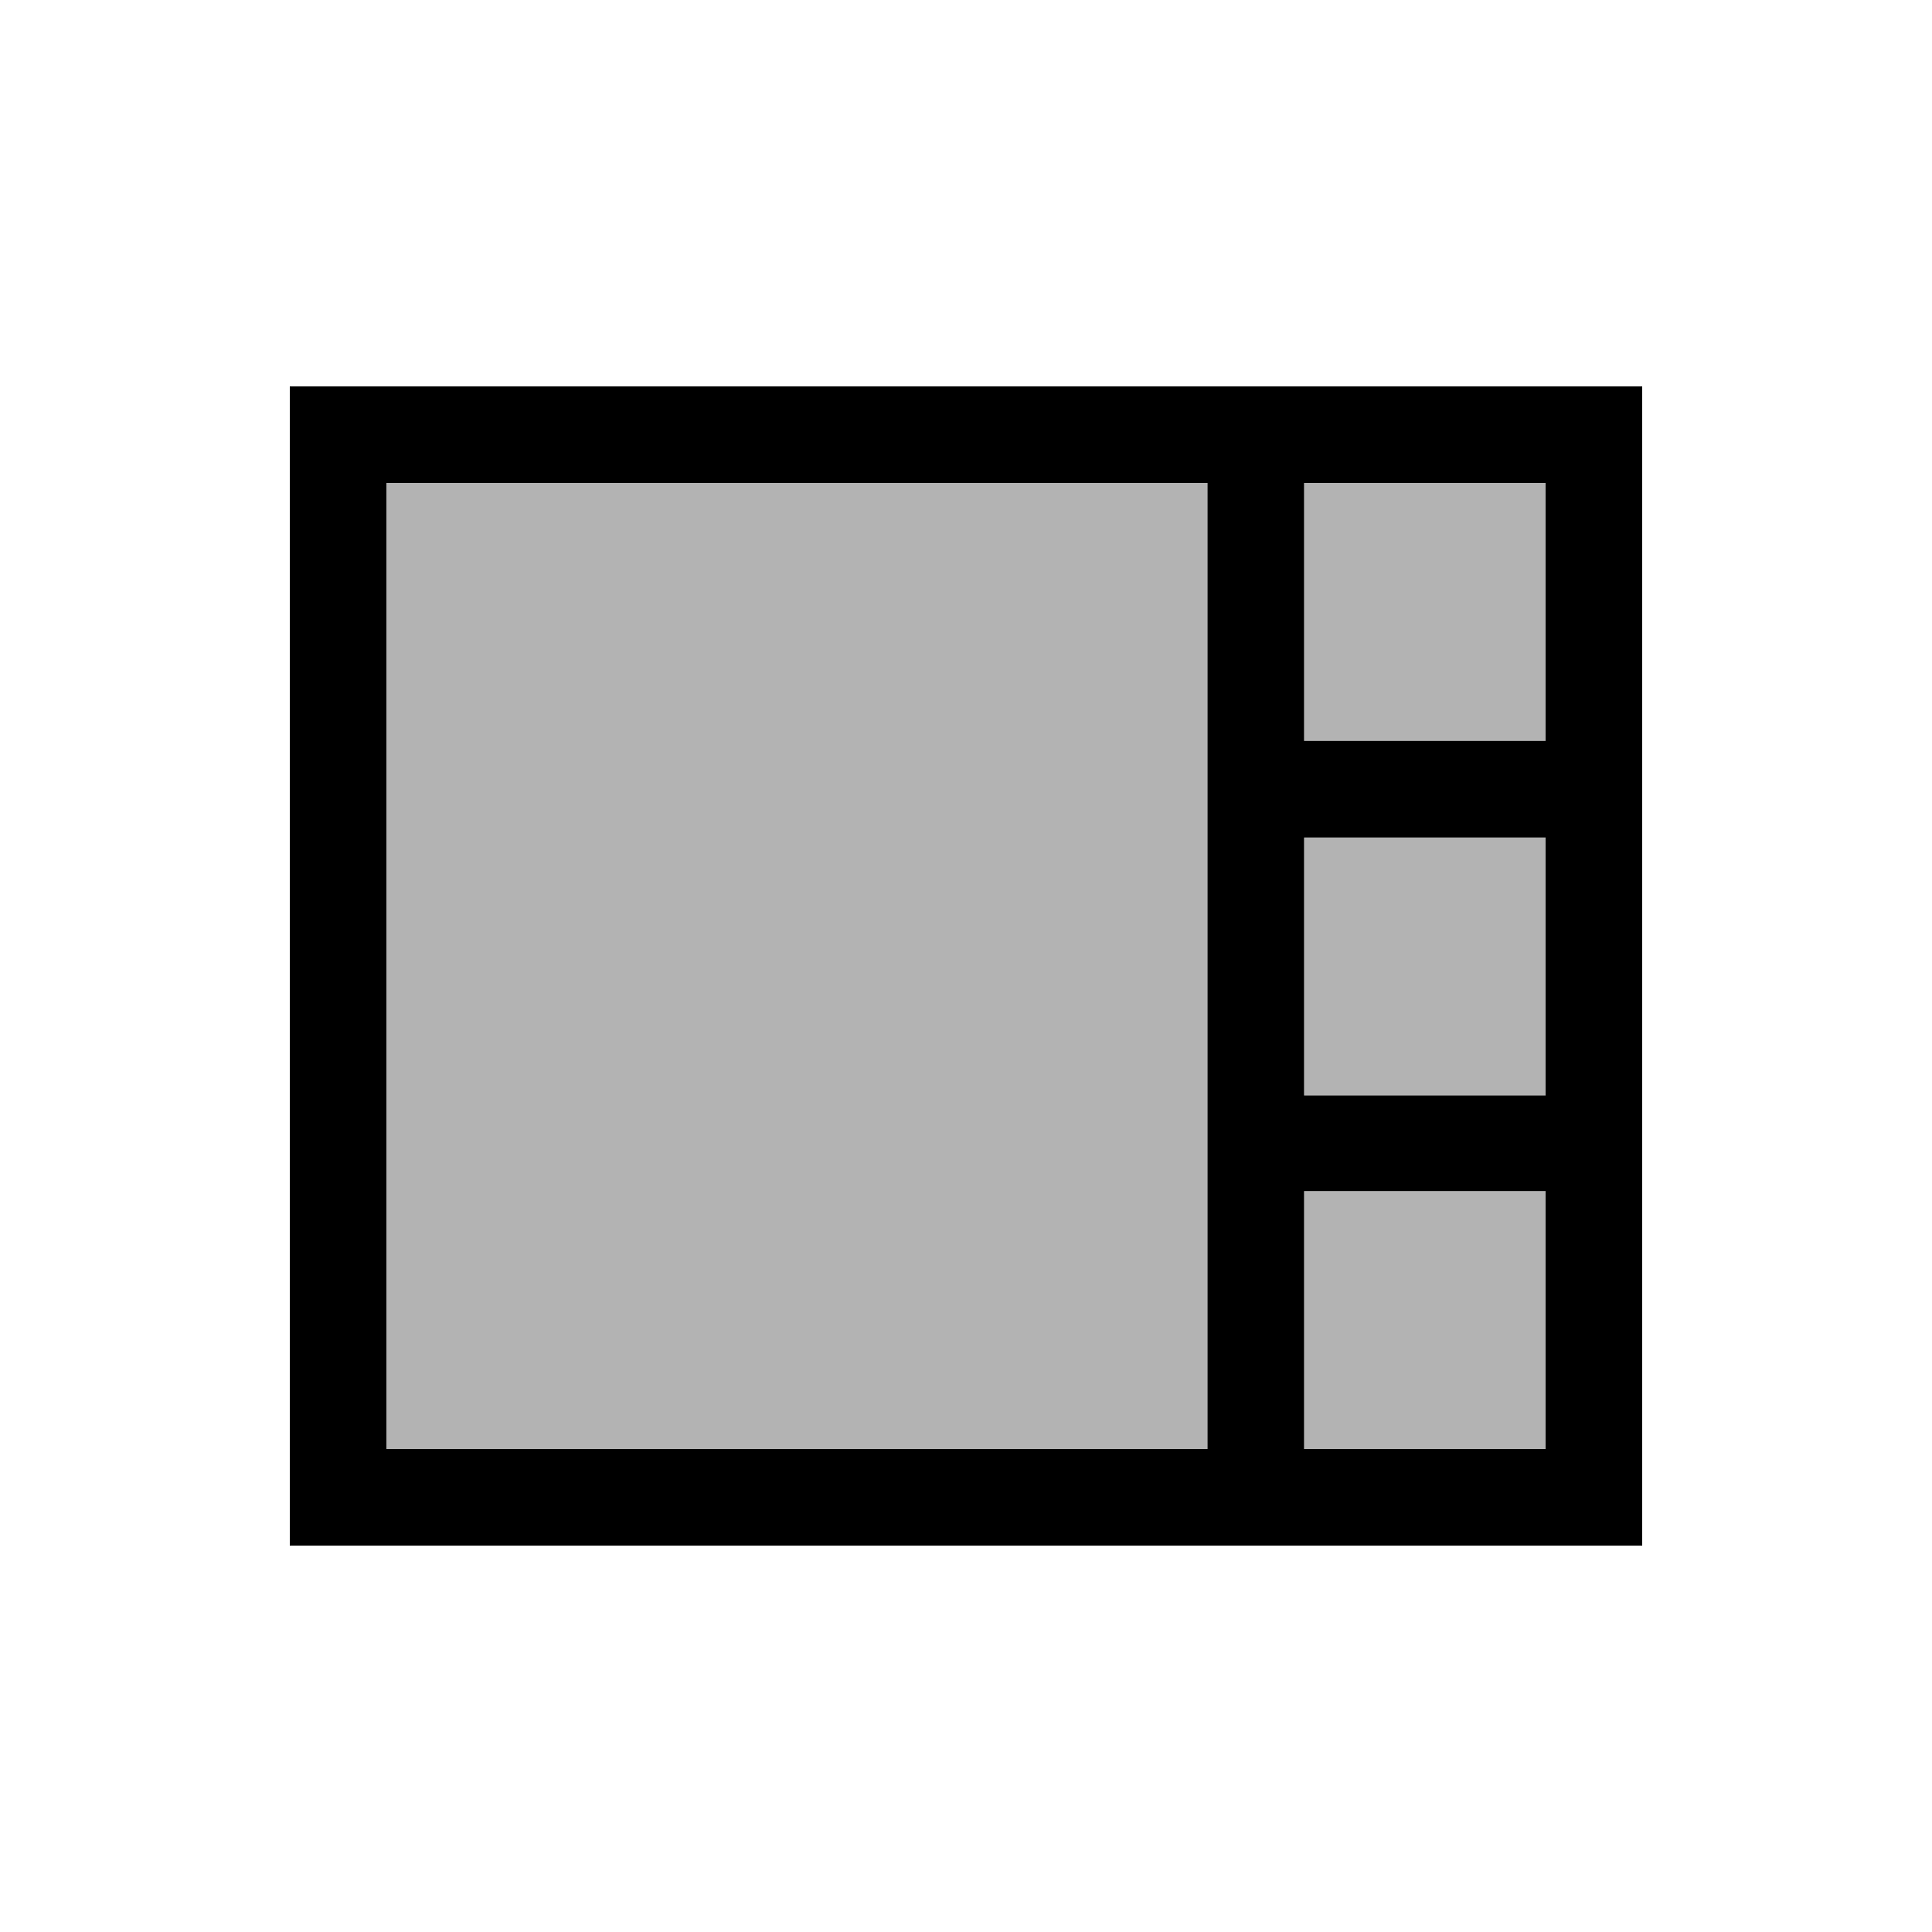 <svg xmlns="http://www.w3.org/2000/svg" width="20" height="20" viewBox="0 0 20 20"><path d="M16 7.67h-2.5V5H16v2.67zm-2.5 1H16v2.67h-2.5V8.67zM4 5h8.5v10H4V5zm9.5 10v-2.67H16V15h-2.5z" opacity=".3"/><path d="M3 4v12h14V4H3zm13 3.67h-2.5V5H16v2.67zm-2.5 1H16v2.67h-2.5V8.67zM4 5h8.5v10H4V5zm9.5 10v-2.67H16V15h-2.5z"/></svg>
